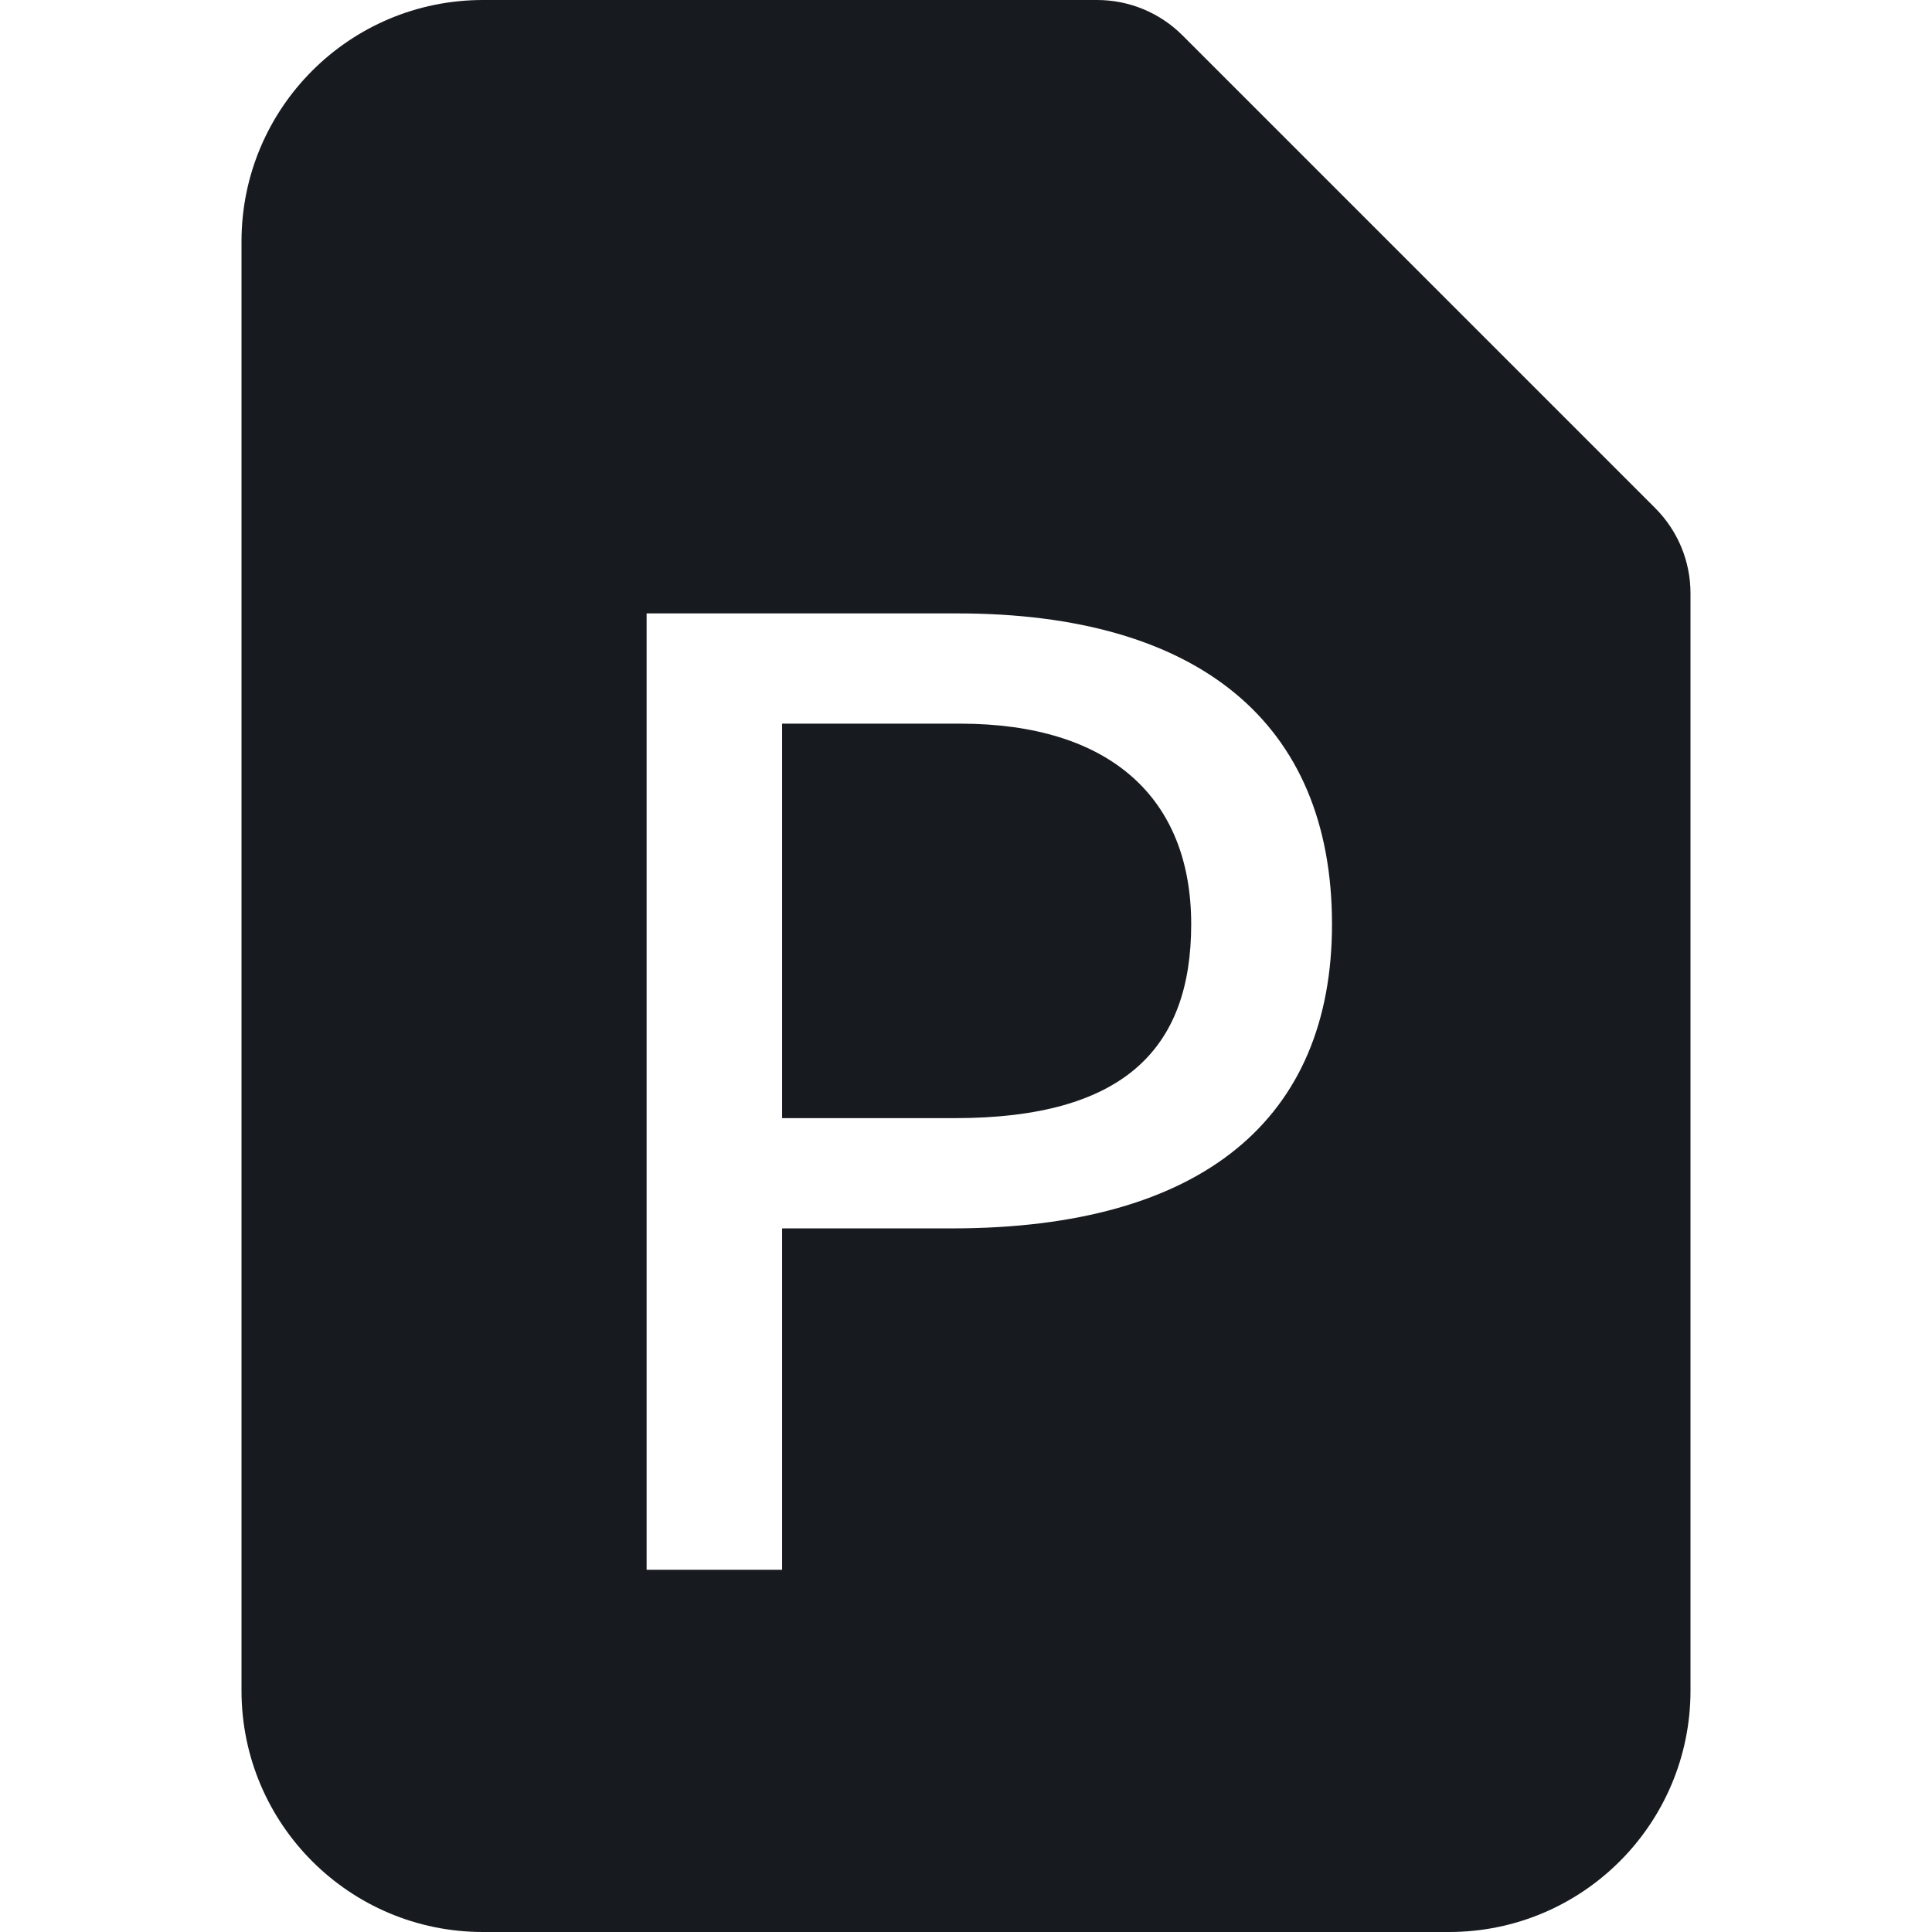 <?xml version="1.0" encoding="UTF-8"?>
<svg width="16px" height="16px" viewBox="0 0 16 16" version="1.1" xmlns="http://www.w3.org/2000/svg" xmlns:xlink="http://www.w3.org/1999/xlink">
    <!-- Generator: Sketch 60.1 (88133) - https://sketch.com -->
    <title>sources-and-media/file-powerpoint-active_16</title>
    <desc>Created with Sketch.</desc>
    <g id="sources-and-media/file-powerpoint-active_16" stroke="none" stroke-width="1" fill="none" fill-rule="evenodd">
        <path d="M9.793,0.293 L13.707,4.207 C13.895,4.395 14,4.648 14,4.914 L14,14 C14,15.105 13.105,16 12,16 L4,16 C2.895,16 2,15.105 2,14 L2,2 C2,0.895 2.895,0 4,0 L9.086,0 C9.351,0 9.605,0.105 9.793,0.293 Z M5.355,13 L5.355,5.08 L7.929,5.08 C9.92,5.08 11.031,5.982 11.031,7.654 C11.031,9.26 9.964,10.173 7.885,10.173 L6.477,10.173 L6.477,13 L5.355,13 Z M9.865,7.654 C9.865,6.609 9.194,5.993 7.951,5.993 L6.477,5.993 L6.477,9.26 L7.907,9.26 C9.304,9.26 9.865,8.688 9.865,7.654 Z" id="Shape" fill="#171B1F"></path>
    </g>
</svg>